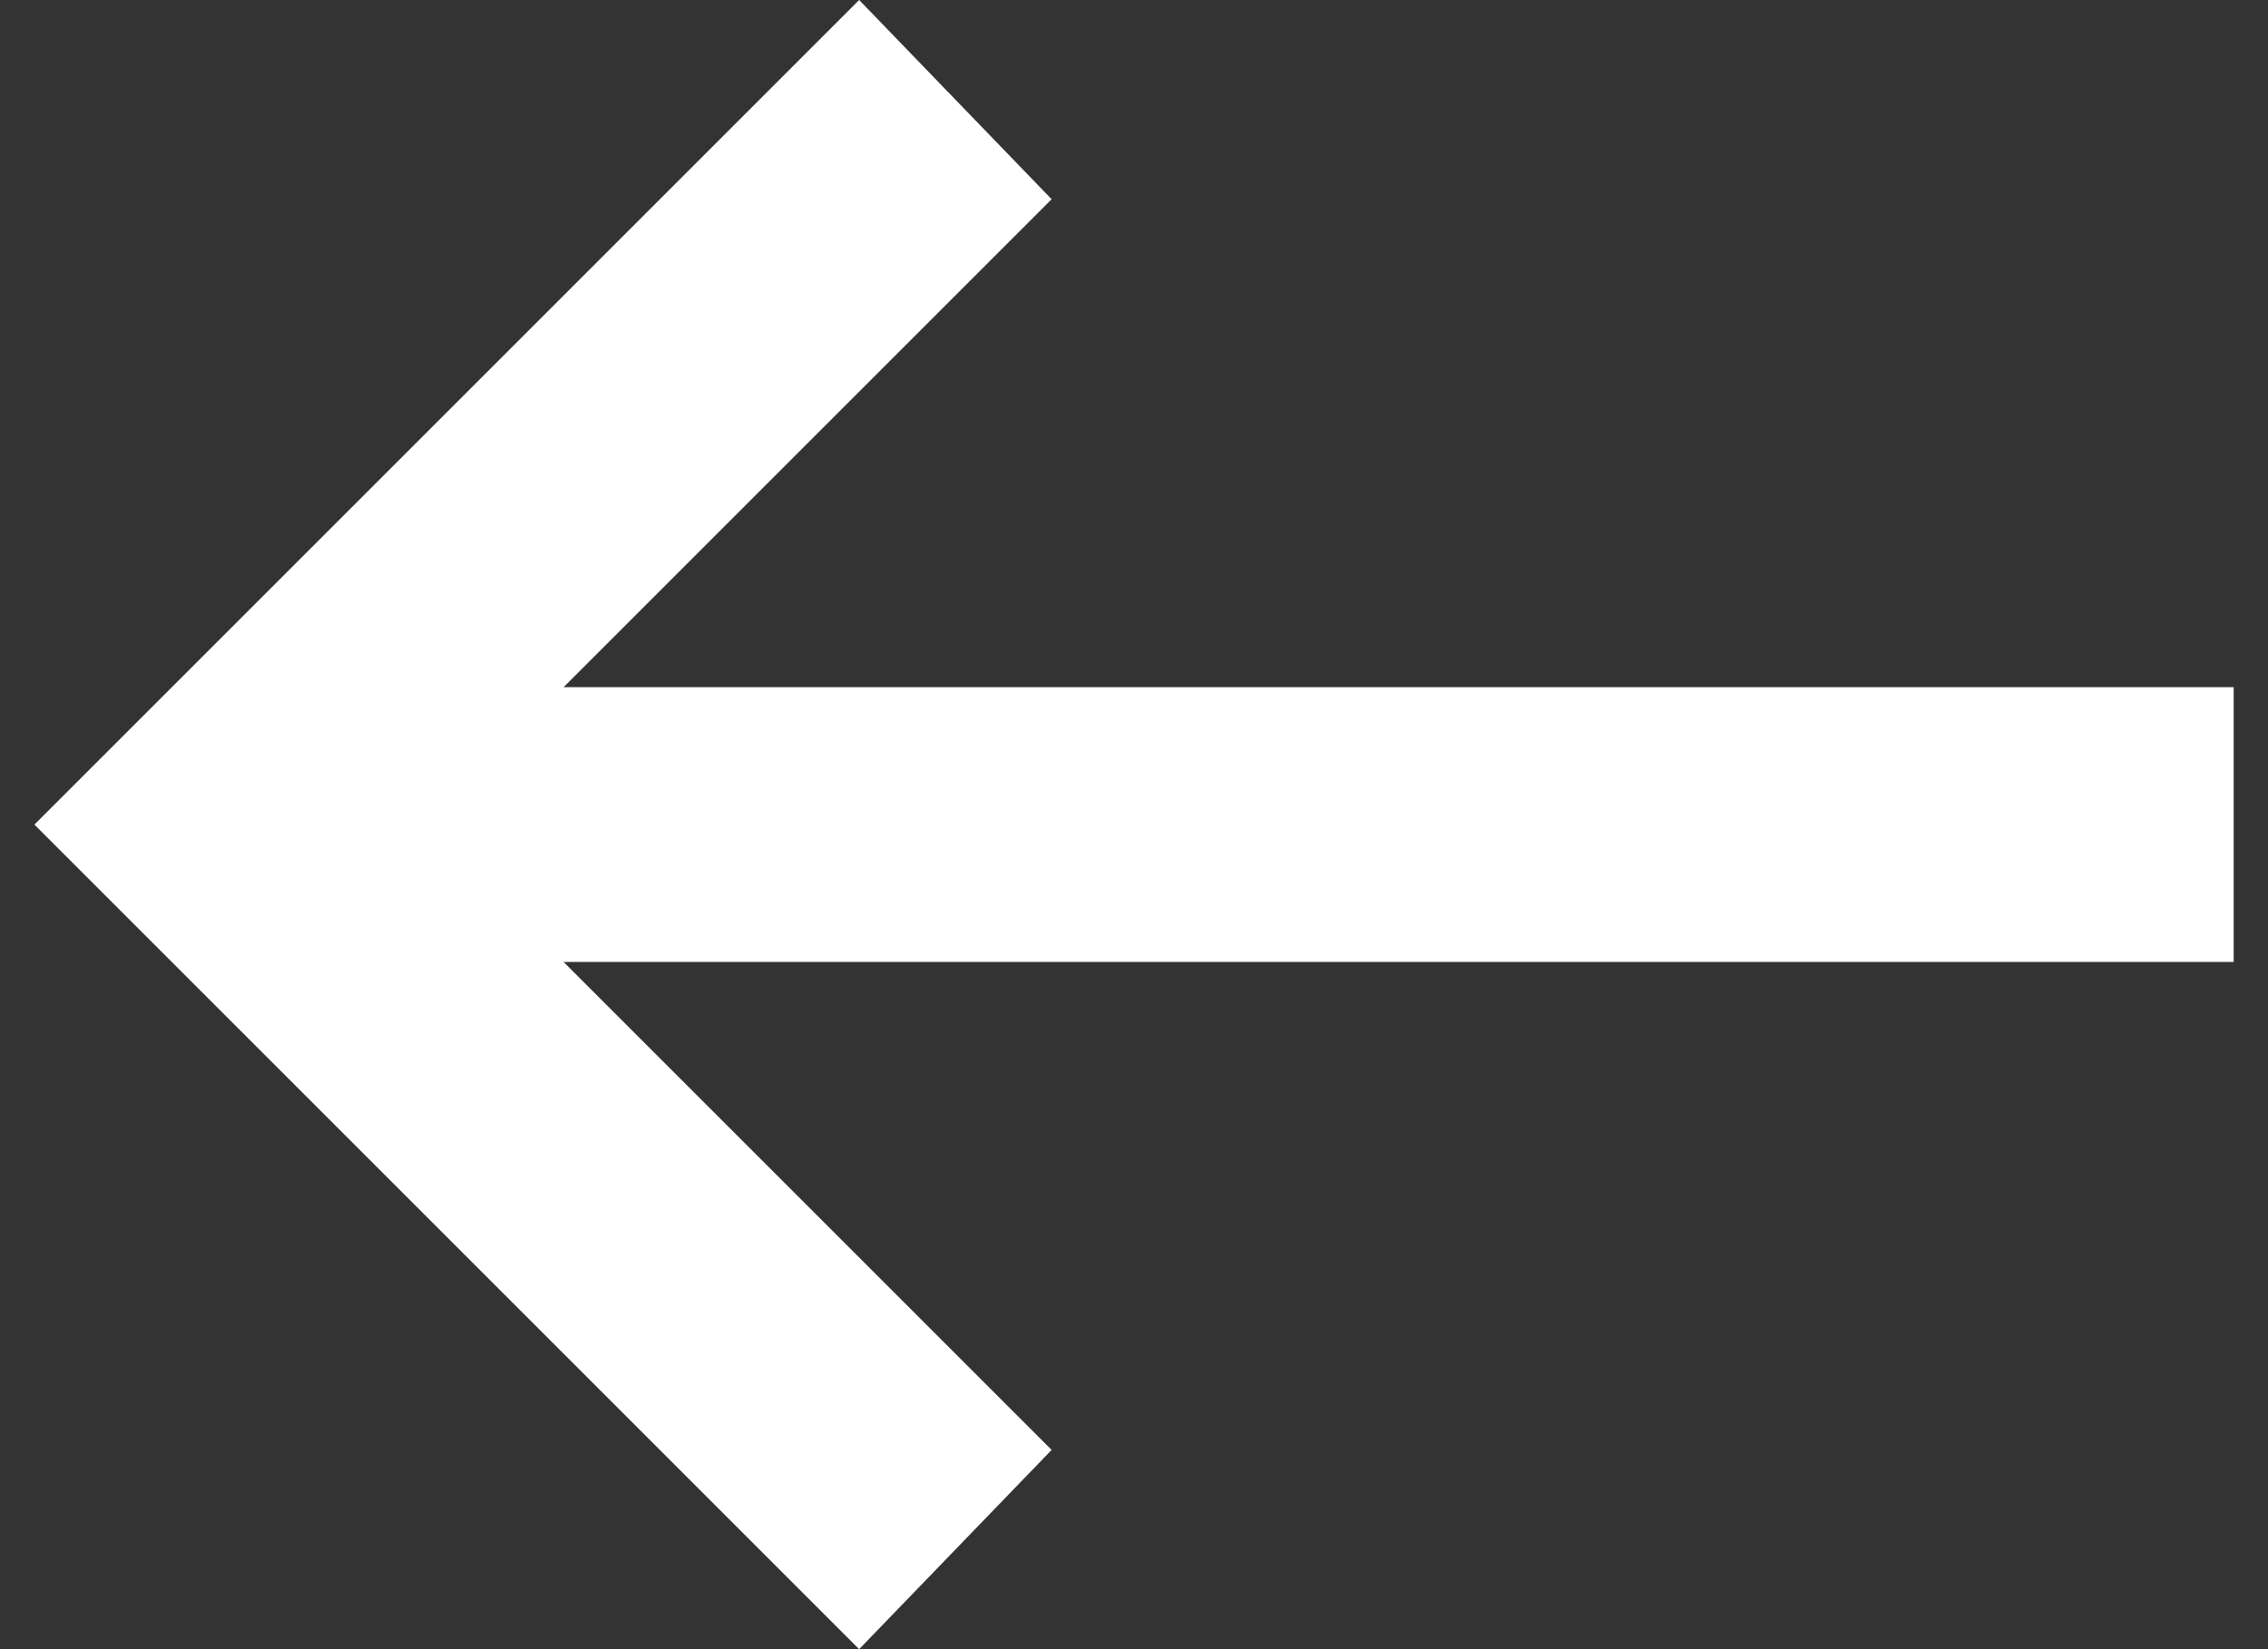 <svg width="22" height="16" viewBox="0 0 22 16" fill="none" xmlns="http://www.w3.org/2000/svg">
<rect x="0" y="0" width="22" height="16" fill="#333333" stroke="none"/>
<path d="M8.334 16L0.334 8L8.334 0L10.201 1.933L5.467 6.667H21.667V9.333H5.467L10.201 14.067L8.334 16Z" fill="white"/>
</svg>
